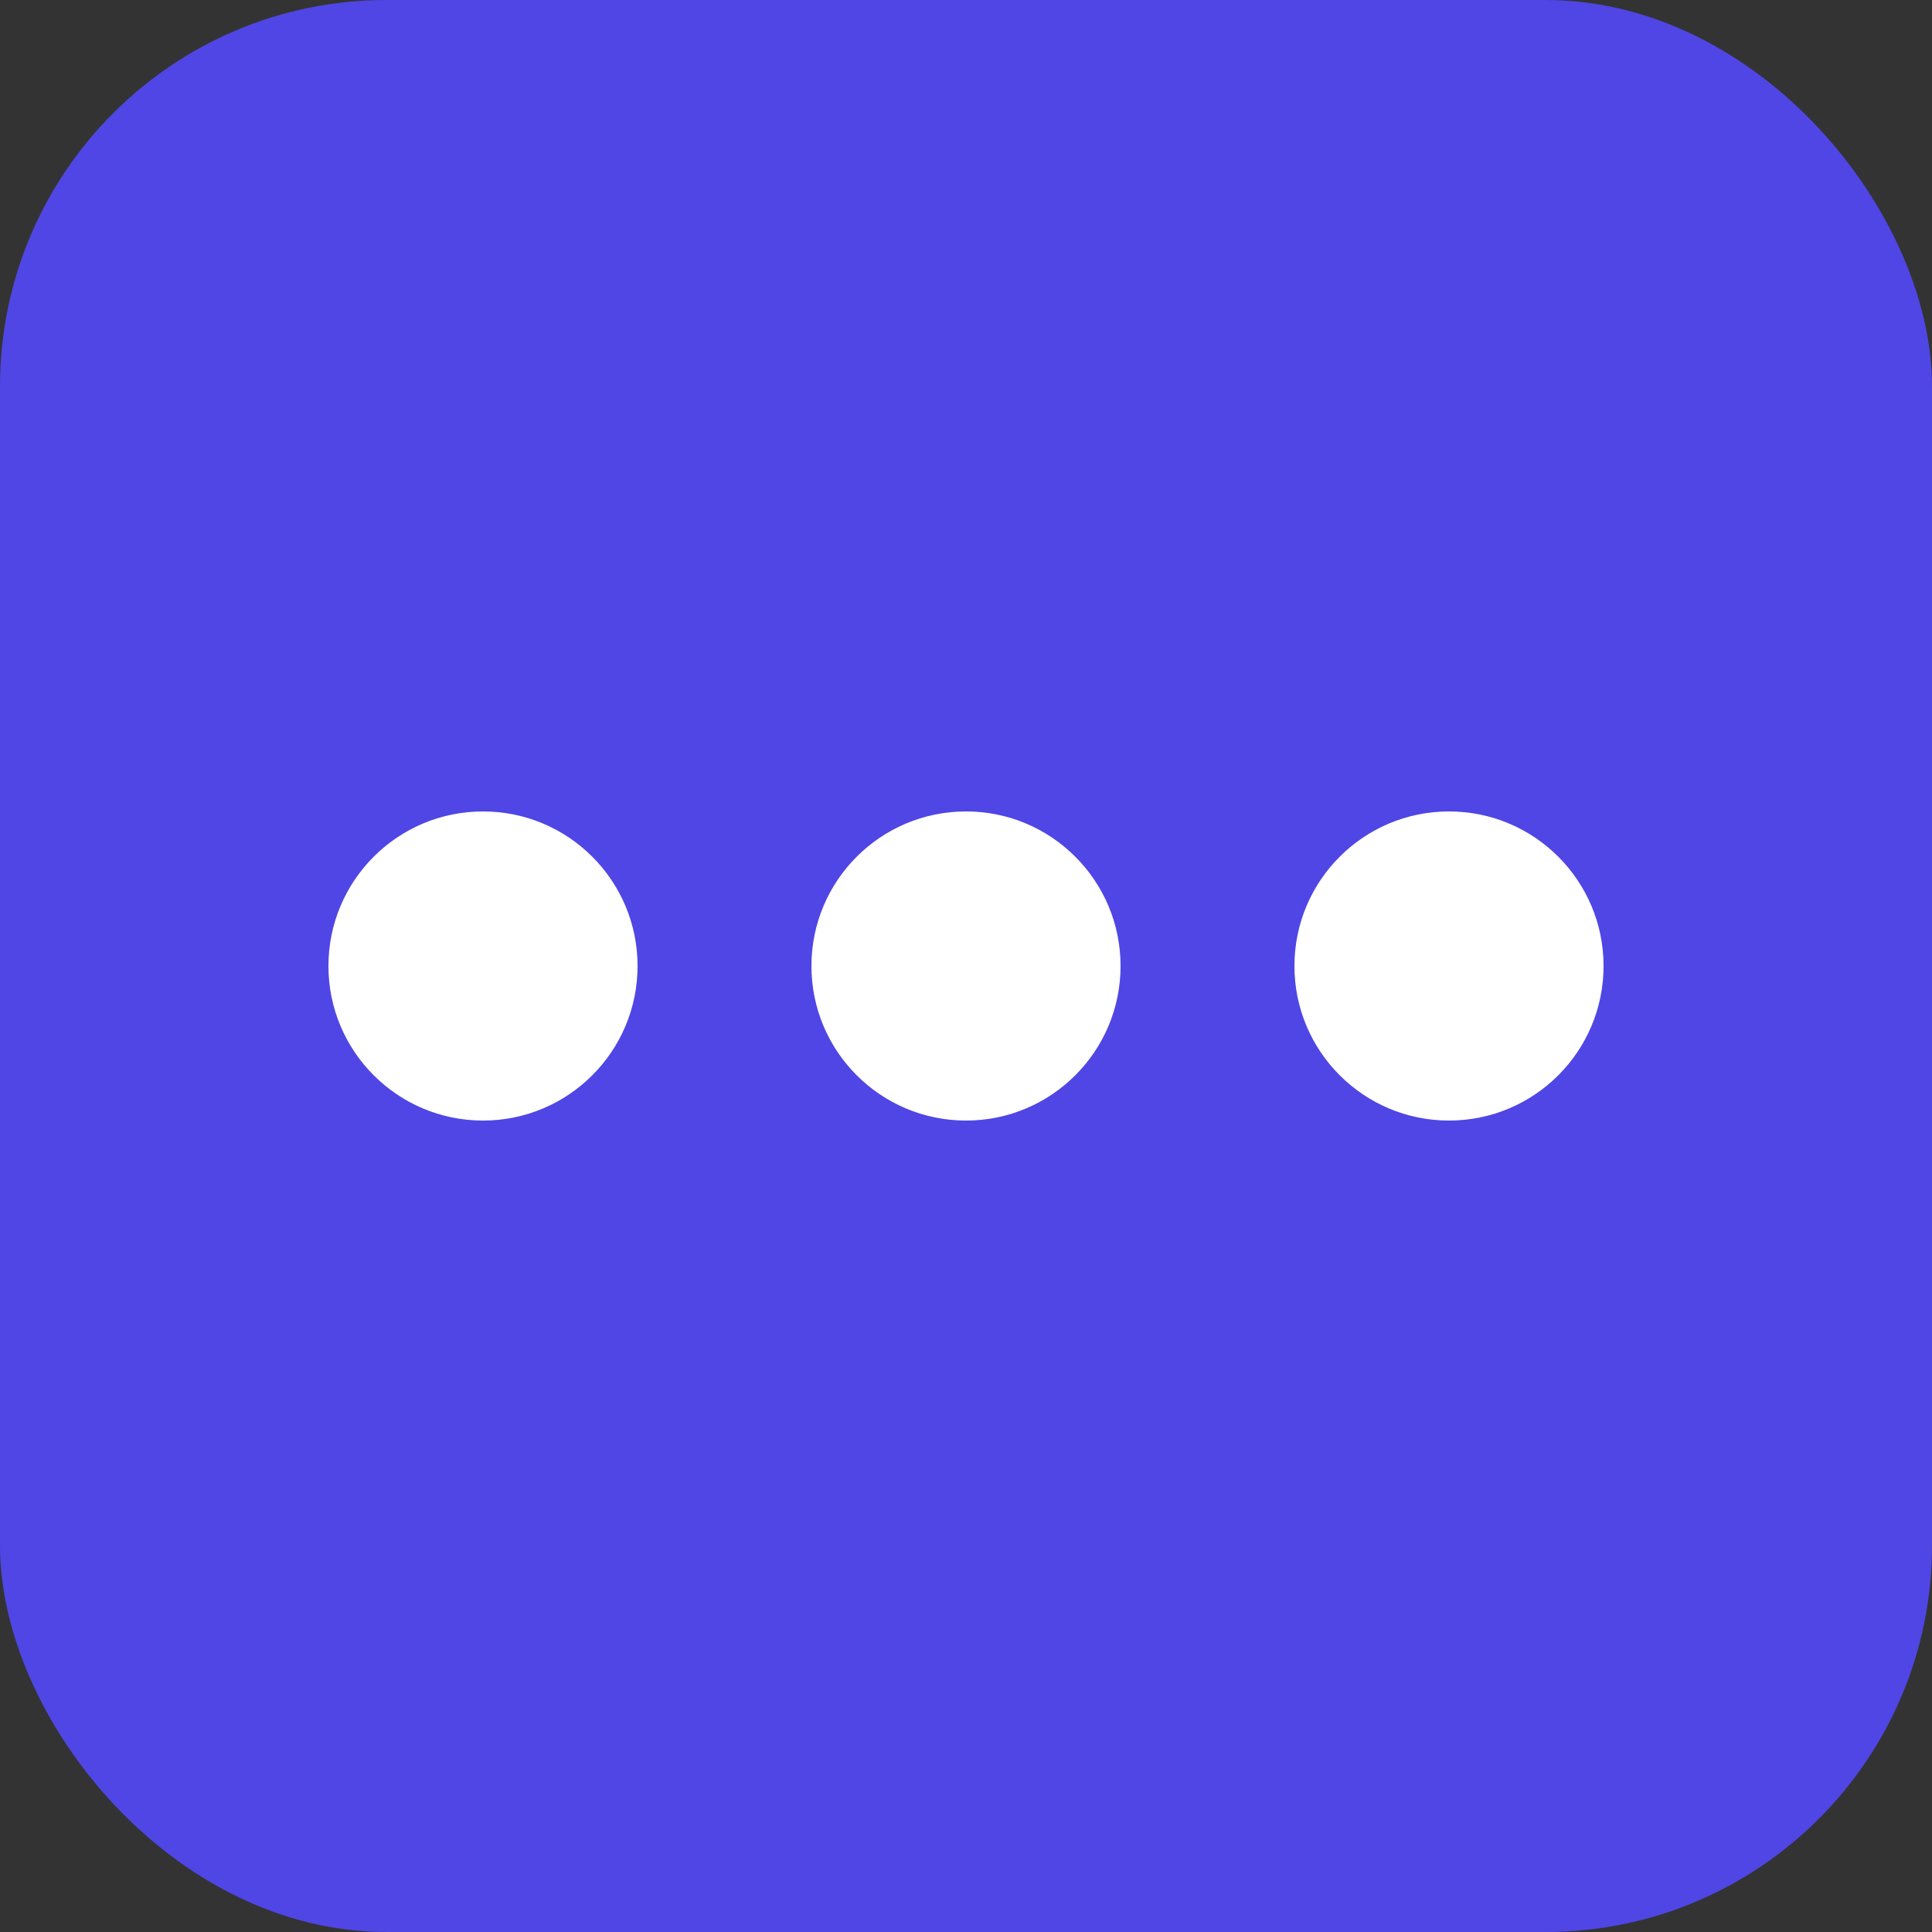 <svg xmlns="http://www.w3.org/2000/svg" viewBox="0 0 100 100">
  <rect x="0" y="0" width="100" height="100" fill="#333333" stroke="none"/>
  <!-- Background -->
  <rect width="100" height="100" fill="#4F46E5" rx="20"/>
  
  <!-- Three dots -->
  <circle cx="25" cy="50" r="8" fill="#FFFFFF"/>
  <circle cx="50" cy="50" r="8" fill="#FFFFFF"/>
  <circle cx="75" cy="50" r="8" fill="#FFFFFF"/>
</svg>
